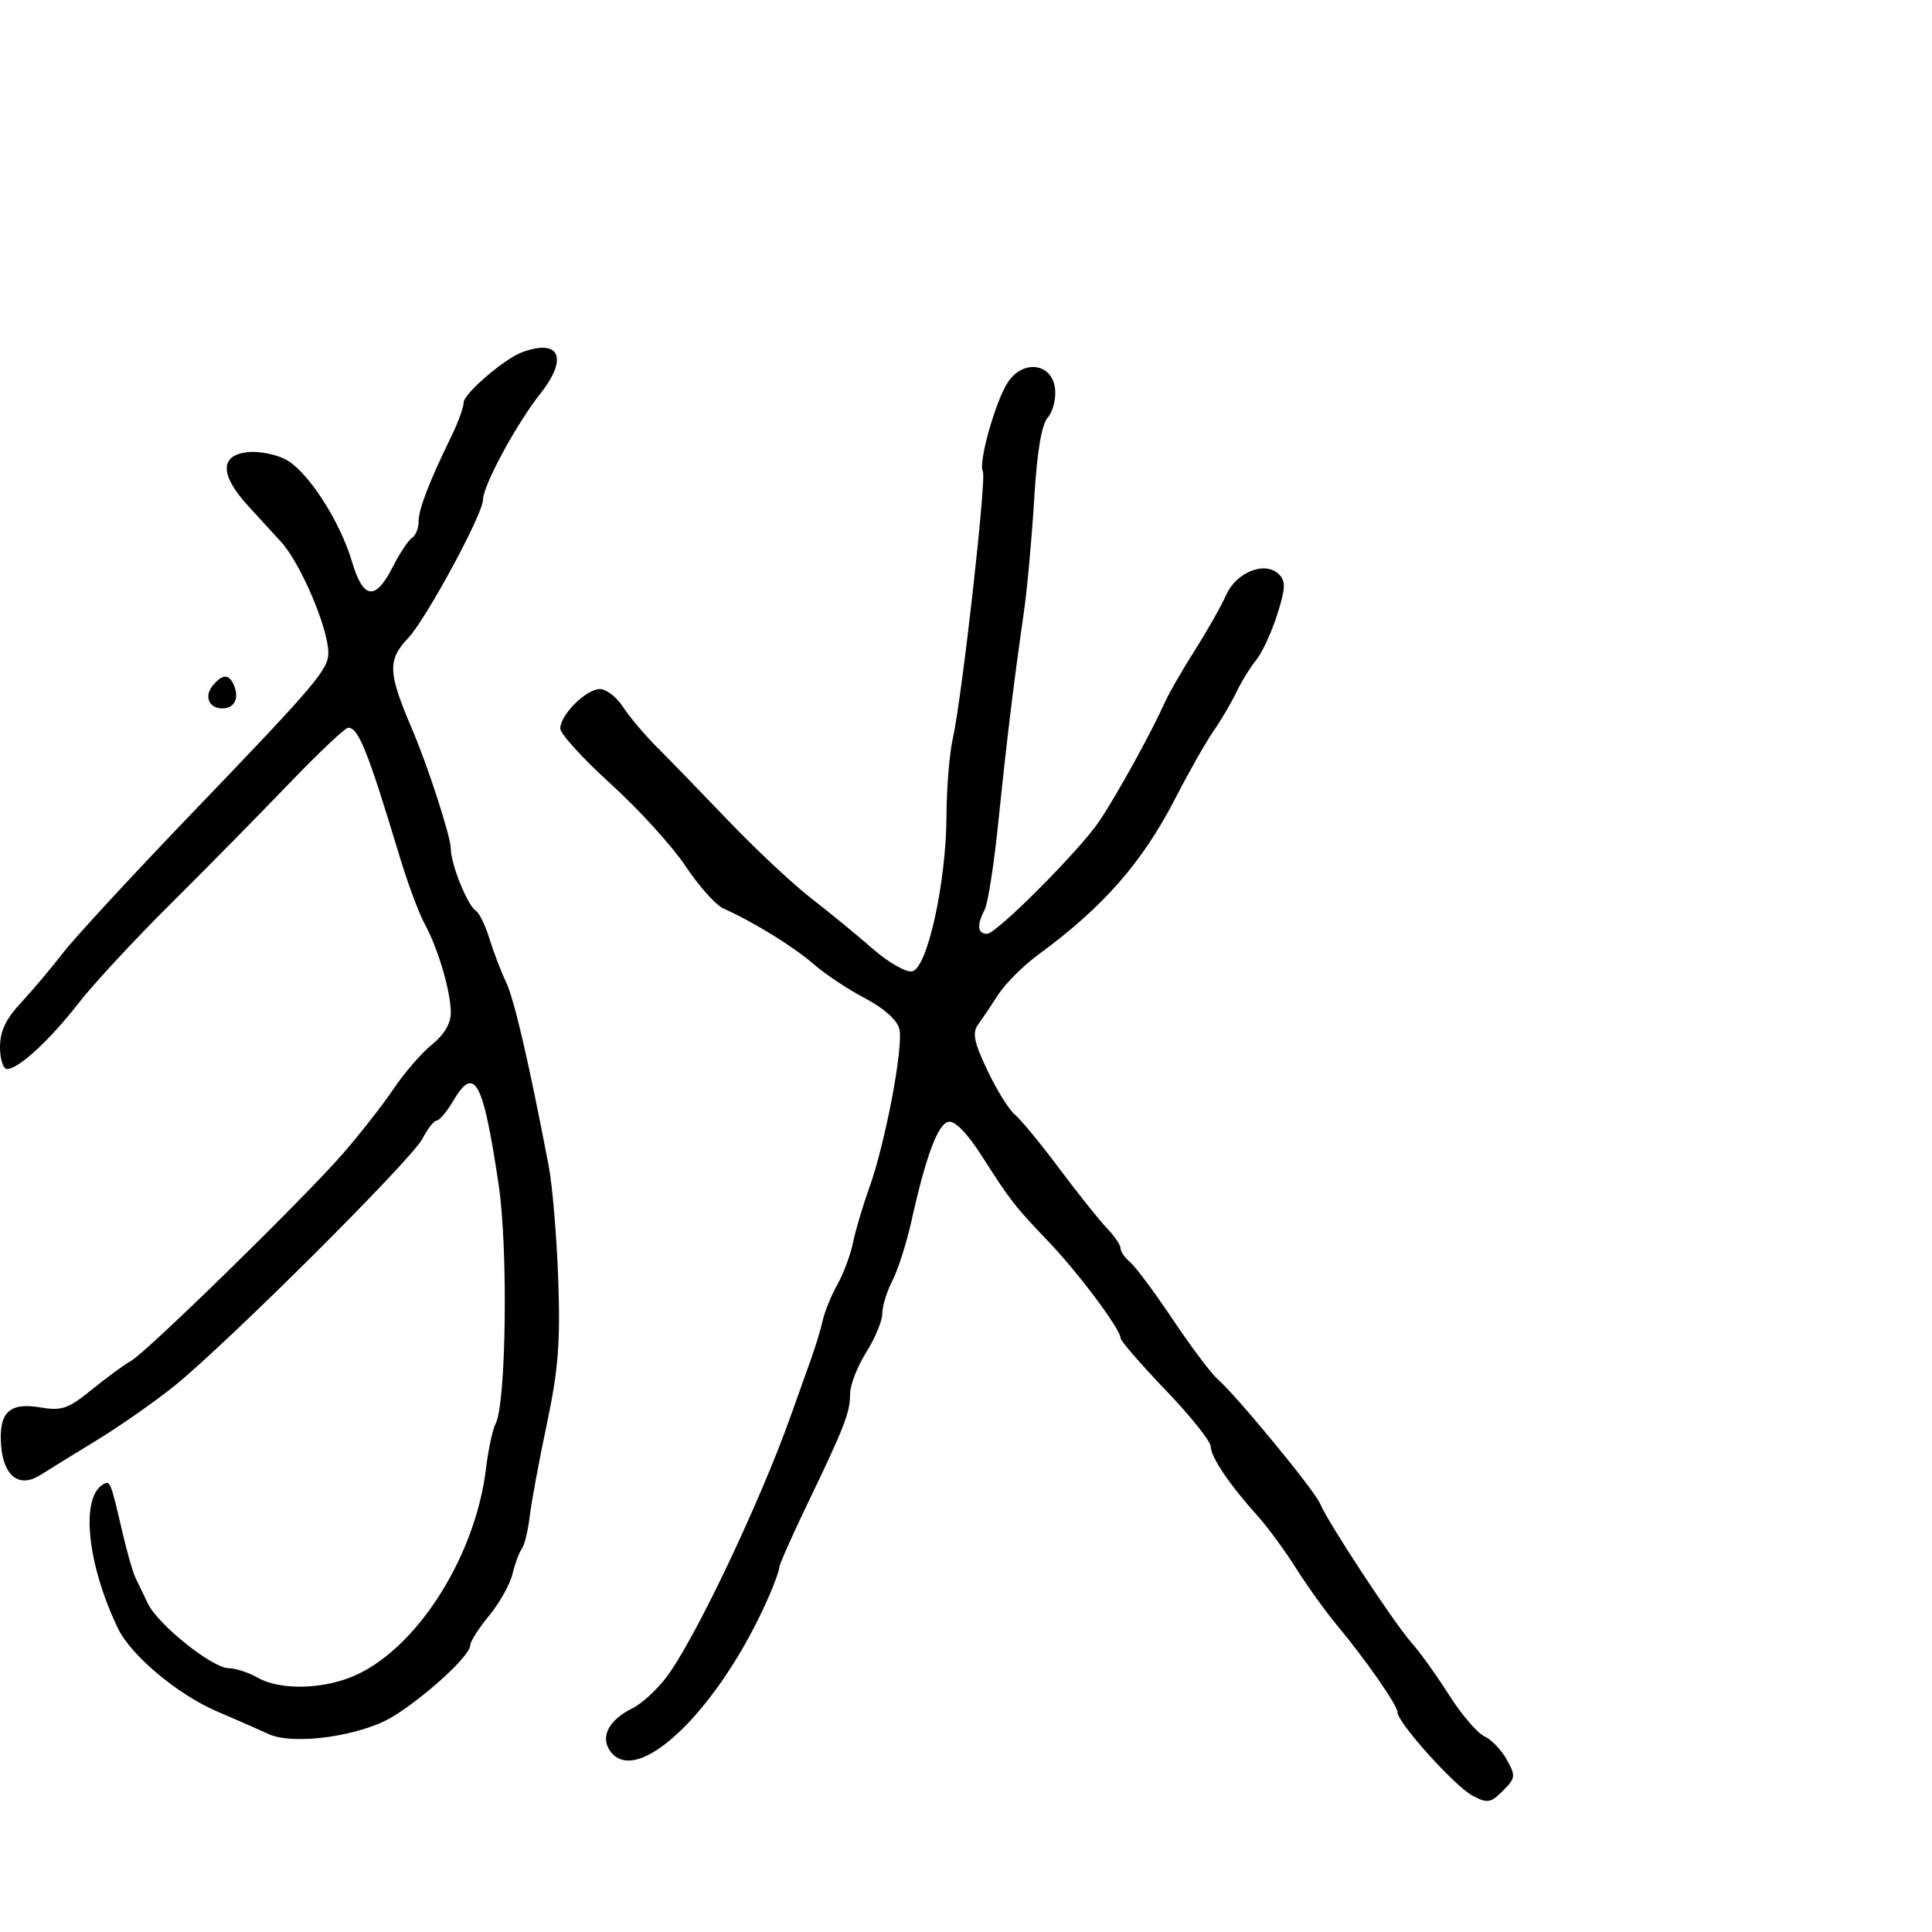 <svg xmlns="http://www.w3.org/2000/svg" width="300" height="300" viewBox="0 0 300 300" version="1.1">
  <defs/>
  <path d="M156.489,59.377 C158.846,55.779 163.371,56.372 163.825,60.338 C164.004,61.9 163.497,63.925 162.699,64.838 C161.726,65.953 161.031,70.124 160.588,77.5 C160.224,83.55 159.507,91.425 158.993,95 C157.396,106.124 156.31,115.055 155.039,127.5 C154.365,134.1 153.406,140.281 152.907,141.236 C151.644,143.655 151.775,145 153.275,145 C154.74,145 167.71,131.98 170.707,127.5 C173.519,123.297 178.747,113.813 180.906,109 C181.523,107.625 183.599,104.025 185.52,101 C187.44,97.975 189.636,94.098 190.398,92.385 C191.992,88.806 196.492,87.055 198.608,89.192 C199.67,90.263 199.615,91.404 198.303,95.5 C197.423,98.25 195.961,101.4 195.056,102.5 C194.15,103.6 192.764,105.85 191.975,107.5 C191.186,109.15 189.597,111.85 188.444,113.5 C187.29,115.15 184.636,119.825 182.546,123.889 C177.391,133.91 171.358,140.803 161.248,148.222 C158.909,149.938 156.107,152.728 155.021,154.421 C153.935,156.114 152.52,158.217 151.877,159.094 C150.946,160.363 151.237,161.809 153.306,166.182 C154.736,169.204 156.662,172.304 157.585,173.071 C158.509,173.838 161.625,177.623 164.509,181.482 C167.394,185.342 170.709,189.494 171.877,190.708 C173.045,191.923 174,193.33 174,193.836 C174,194.341 174.67,195.312 175.49,195.992 C176.309,196.672 179.281,200.664 182.094,204.864 C184.907,209.064 188.014,213.209 188.999,214.075 C192.076,216.782 204.109,231.4 204.988,233.5 C206.226,236.456 216.511,252.093 219.187,255.088 C220.459,256.512 223.075,260.157 225,263.188 C226.925,266.219 229.389,269.105 230.475,269.6 C231.562,270.095 233.134,271.728 233.969,273.229 C235.38,275.766 235.338,276.107 233.368,278.076 C231.471,279.973 230.98,280.053 228.674,278.845 C225.93,277.407 217,267.487 217,265.876 C217,264.794 212.046,257.683 207.447,252.164 C205.768,250.149 202.974,246.25 201.239,243.5 C199.504,240.75 196.828,237.108 195.293,235.406 C190.965,230.611 188,226.225 188,224.619 C188,223.815 184.85,219.873 181,215.859 C177.15,211.845 174,208.206 174,207.77 C174,206.423 167.516,197.732 162.897,192.89 C157.483,187.213 156.972,186.558 152.477,179.532 C150.193,175.961 148.283,173.994 147.29,174.19 C145.632,174.517 143.791,179.45 141.514,189.664 C140.759,193.054 139.434,197.194 138.57,198.864 C137.707,200.534 137,202.832 137,203.97 C137,205.108 135.875,207.822 134.5,210 C133.125,212.178 132,215.073 132,216.433 C132,219.343 131.175,221.47 125.359,233.56 C122.961,238.542 121,242.974 121,243.409 C121,243.843 120.285,245.841 119.41,247.849 C111.765,265.409 98.711,278.009 94.647,271.75 C93.225,269.56 94.621,267.023 98.221,265.254 C99.616,264.568 101.969,262.419 103.45,260.477 C107.771,254.811 117.895,233.564 122.735,220 C123.815,216.975 125.261,212.925 125.95,211 C126.639,209.075 127.455,206.375 127.763,205 C128.071,203.625 129.096,201.12 130.042,199.432 C130.987,197.745 132.076,194.82 132.461,192.932 C132.846,191.045 133.971,187.25 134.962,184.5 C137.48,177.508 140.33,162.444 139.644,159.748 C139.295,158.377 137.21,156.525 134.3,155 C131.675,153.625 128.085,151.239 126.322,149.698 C123.251,147.013 116.911,143.103 112.343,141.077 C111.157,140.551 108.511,137.595 106.462,134.509 C104.414,131.423 99.197,125.685 94.869,121.758 C90.541,117.831 87,113.946 87,113.124 C87,110.996 91.014,107 93.151,107 C94.143,107 95.752,108.237 96.727,109.75 C97.702,111.263 100.075,114.075 102,116 C103.925,117.925 108.945,123.1 113.156,127.5 C117.366,131.9 123.137,137.3 125.98,139.5 C128.823,141.7 133.118,145.225 135.526,147.333 C137.933,149.441 140.684,151.015 141.638,150.831 C143.987,150.379 146.927,137.066 146.969,126.693 C146.986,122.399 147.426,116.999 147.947,114.693 C149.367,108.403 153.219,74.163 152.616,73.187 C151.859,71.962 154.564,62.314 156.489,59.377 Z M81,54.724 C86.889,52.501 88.299,55.572 83.925,61.095 C80.176,65.828 75,75.404 75,77.605 C75,79.797 66.191,96.088 63.402,99.055 C60.12,102.546 60.21,104.394 64.104,113.5 C66.447,118.977 70,129.975 70,131.749 C70,134.181 72.605,140.638 73.912,141.446 C74.43,141.766 75.371,143.709 76.003,145.764 C76.634,147.819 77.793,150.85 78.579,152.5 C79.854,155.181 82.093,164.822 85.195,181 C85.775,184.025 86.443,191.948 86.68,198.607 C87.029,208.44 86.698,212.665 84.915,221.107 C83.708,226.823 82.508,233.3 82.248,235.5 C81.988,237.7 81.438,239.95 81.025,240.5 C80.613,241.05 79.962,242.81 79.579,244.41 C79.195,246.011 77.558,248.926 75.941,250.888 C74.323,252.85 73,254.937 73,255.525 C73,257.077 66.213,263.325 61.064,266.514 C56.125,269.571 45.575,271.066 41.698,269.257 C40.489,268.693 36.874,267.106 33.663,265.732 C27.611,263.14 20.344,257.053 18.337,252.895 C13.574,243.025 12.468,232.683 15.945,230.534 C17.107,229.816 17.146,229.911 19.027,238 C19.73,241.025 20.634,244.175 21.036,245 C21.438,245.825 22.305,247.625 22.964,249 C24.526,252.263 32.927,258.99 35.496,259.035 C36.598,259.055 38.625,259.714 40,260.5 C43.643,262.582 50.699,262.324 55.651,259.927 C65.18,255.314 73.854,241.367 75.46,228.077 C75.82,225.094 76.493,221.944 76.955,221.077 C78.601,217.985 78.914,193.897 77.436,184 C75.009,167.738 73.698,165.316 70.373,170.946 C69.381,172.626 68.227,174 67.81,174 C67.393,174 66.393,175.273 65.589,176.829 C63.905,180.084 35.201,208.676 27,215.267 C23.975,217.698 18.575,221.472 15,223.654 C11.425,225.836 7.486,228.266 6.247,229.053 C3.039,231.092 0.583,229.279 0.185,224.579 C-0.254,219.379 1.396,217.722 6.204,218.535 C9.605,219.109 10.569,218.778 14.283,215.76 C16.602,213.876 19.312,211.89 20.304,211.347 C22.733,210.018 47.29,185.997 53.32,179.052 C55.971,175.998 59.502,171.475 61.168,169 C62.834,166.525 65.503,163.455 67.098,162.178 C68.941,160.703 70,158.92 70,157.294 C70,153.981 68.047,147.314 65.96,143.5 C65.057,141.85 63.3,137.125 62.056,133 C57.124,116.653 55.666,113 54.071,113 C53.599,113 49.453,116.917 44.857,121.704 C40.26,126.491 31.951,134.929 26.392,140.454 C20.832,145.979 14.447,152.869 12.201,155.764 C7.777,161.47 2.866,166 1.106,166 C0.498,166 0,164.47 0,162.6 C0,160.146 0.904,158.23 3.25,155.713 C5.038,153.795 7.979,150.306 9.788,147.959 C11.596,145.613 20.682,135.774 29.979,126.096 C49.035,106.26 51.006,103.938 50.985,101.342 C50.955,97.516 46.682,87.479 43.684,84.191 C42.836,83.261 40.515,80.723 38.527,78.552 C34.093,73.708 34.099,70.637 38.543,70.202 C40.217,70.038 42.827,70.548 44.343,71.334 C47.737,73.095 52.762,80.834 54.66,87.225 C56.399,93.083 58.279,93.335 60.965,88.068 C62.069,85.905 63.428,83.854 63.986,83.509 C64.544,83.164 65,82.024 65,80.975 C65,79.07 66.603,74.908 70.13,67.655 C71.159,65.541 72,63.216 72,62.49 C72,61.152 78.243,55.765 81,54.724 Z M33.036,106.456 C34.601,104.571 35.637,104.613 36.396,106.59 C37.147,108.547 36.339,110 34.5,110 C32.442,110 31.662,108.112 33.036,106.456 Z"/>
</svg>

